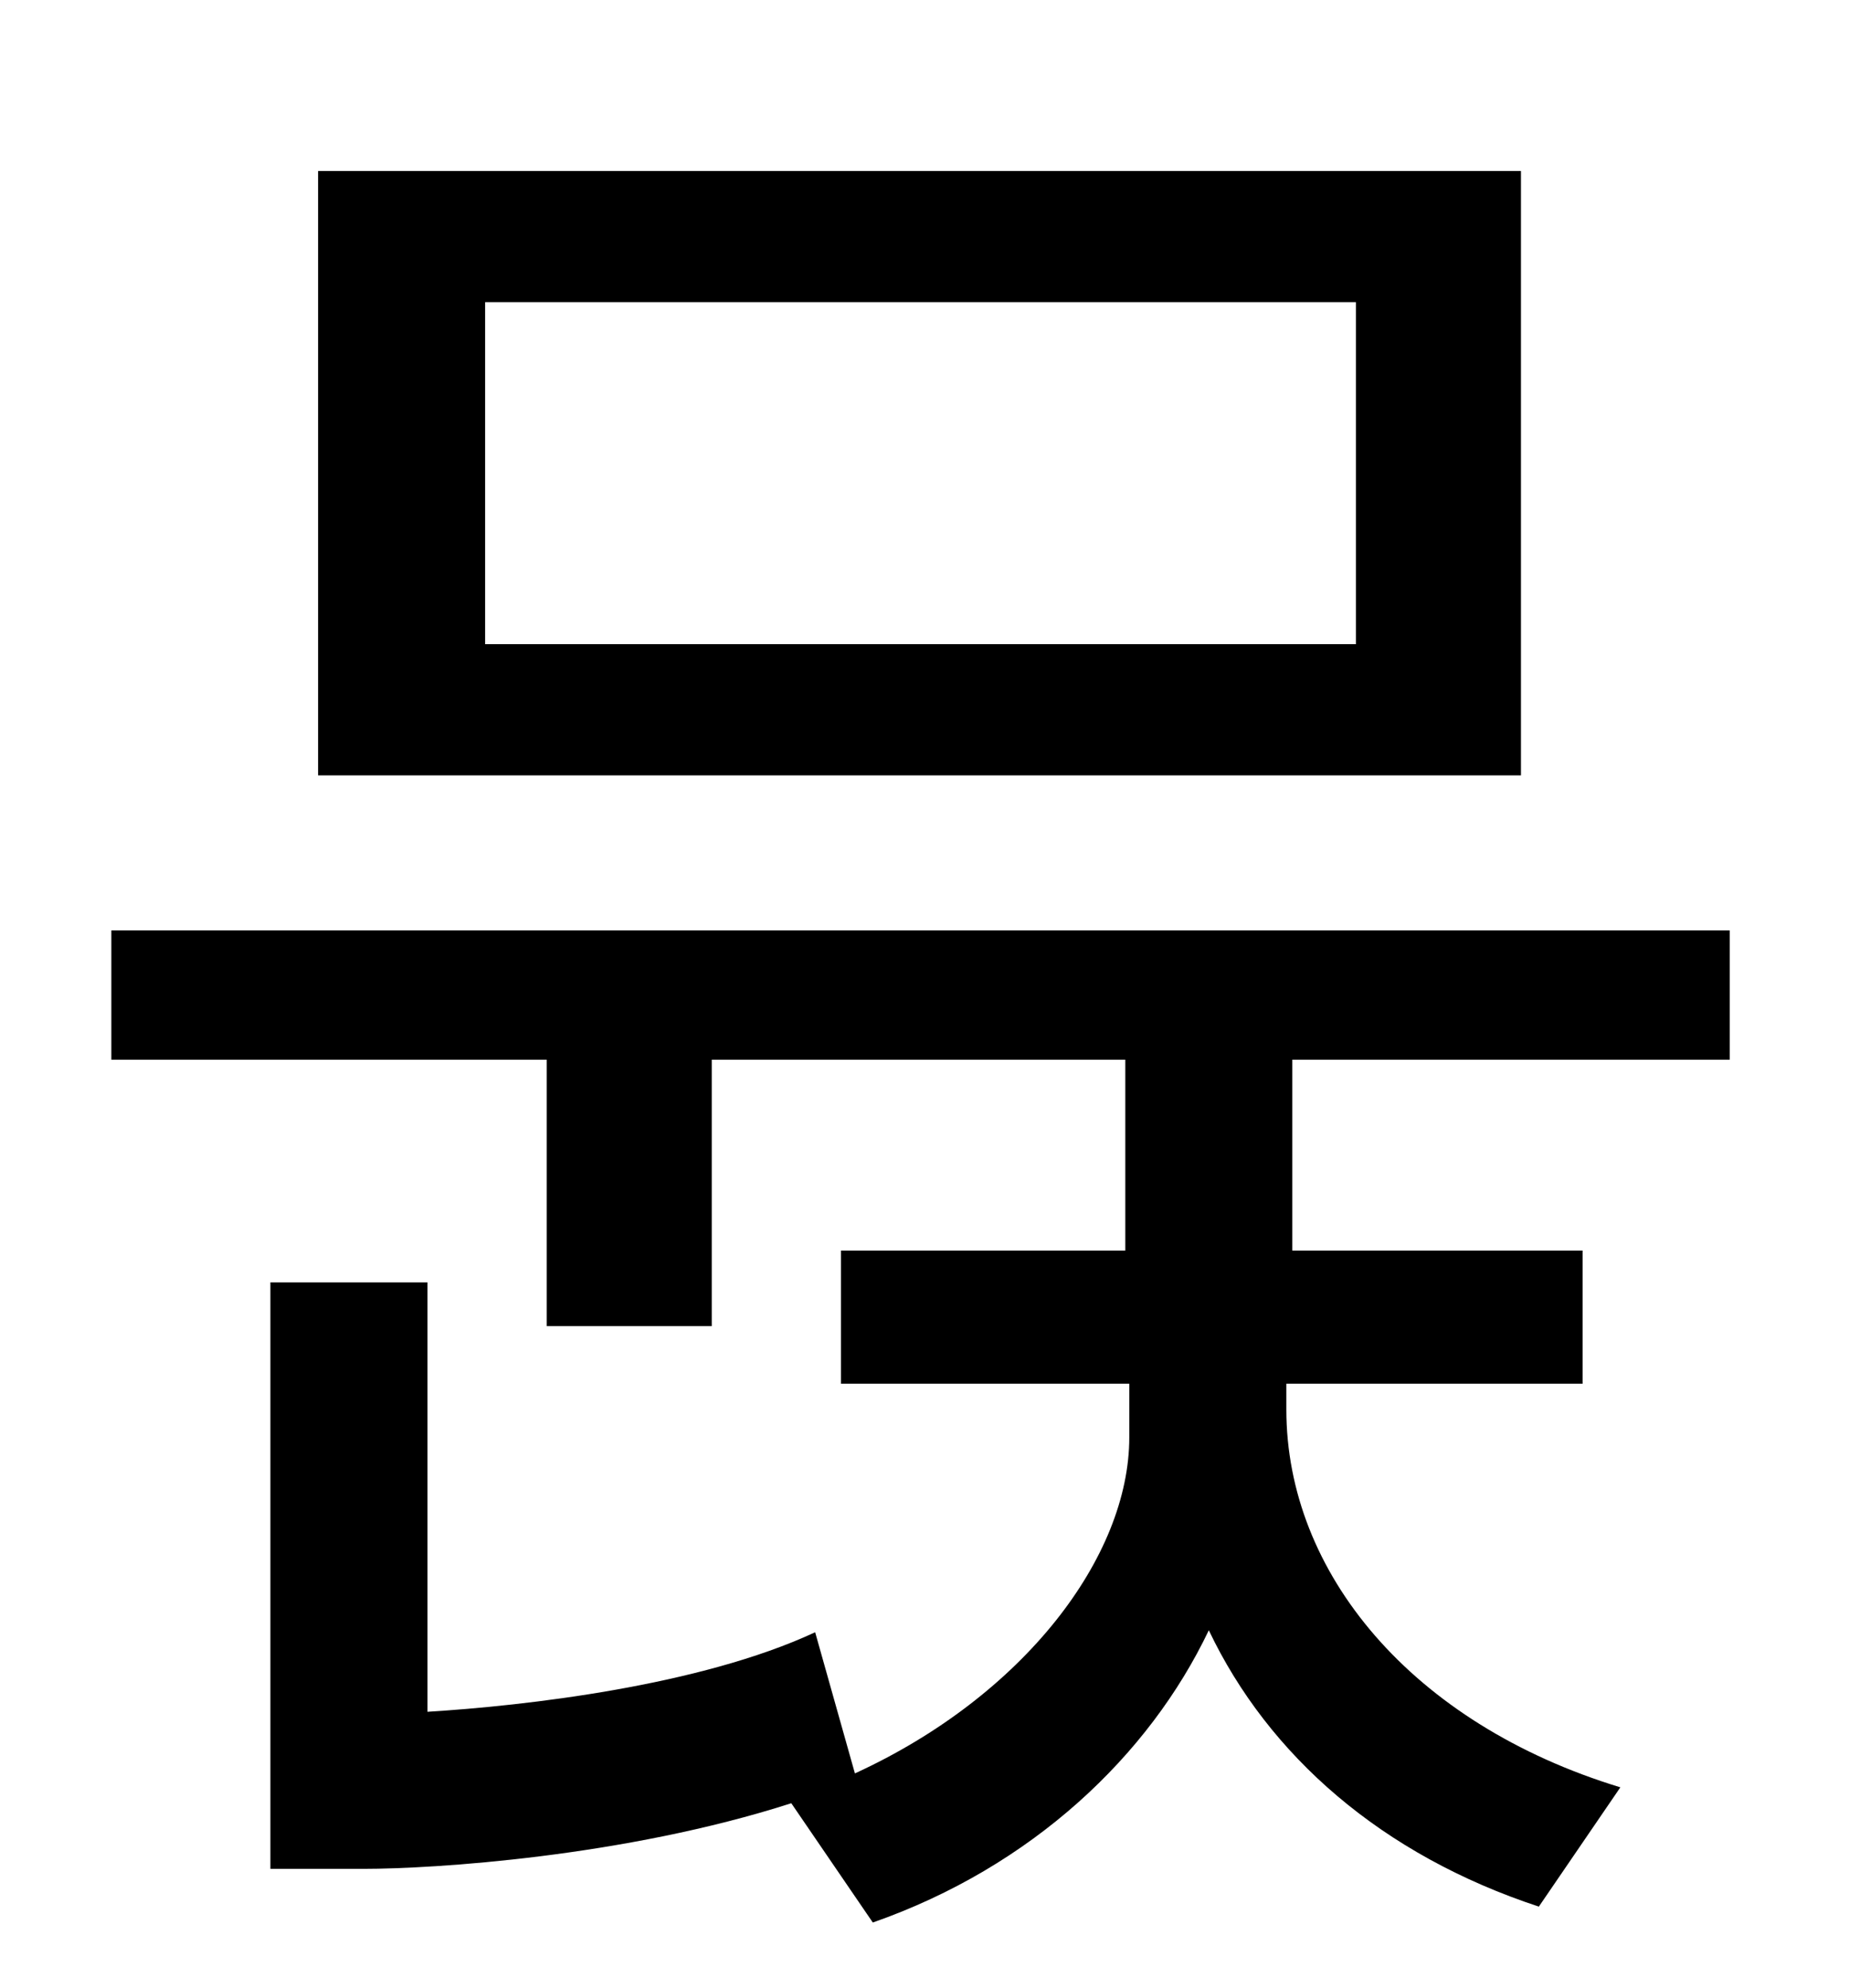 <?xml version="1.0" standalone="no"?>
<!DOCTYPE svg PUBLIC "-//W3C//DTD SVG 1.1//EN" "http://www.w3.org/Graphics/SVG/1.1/DTD/svg11.dtd" >
<svg xmlns="http://www.w3.org/2000/svg" xmlns:xlink="http://www.w3.org/1999/xlink" version="1.1" viewBox="-10 0 930 1000">
   <path fill="currentColor"
d="M672 324v-172h-438v172h438zM755 86v304h-605v-304h605zM860 533h-220v96h146v67h-149v13c0 82 63 158 168 190l-41 60c-79 -26 -136 -76 -166 -139c-30 63 -89 119 -169 147l-41 -60c-84 27 -180 33 -215 33h-47v-295h79v216c49 -3 137 -13 195 -40l20 71
c85 -39 138 -109 138 -169v-27h-145v-67h143v-96h-208v134h-83v-134h-219v-65h814v65z" />
</svg>
